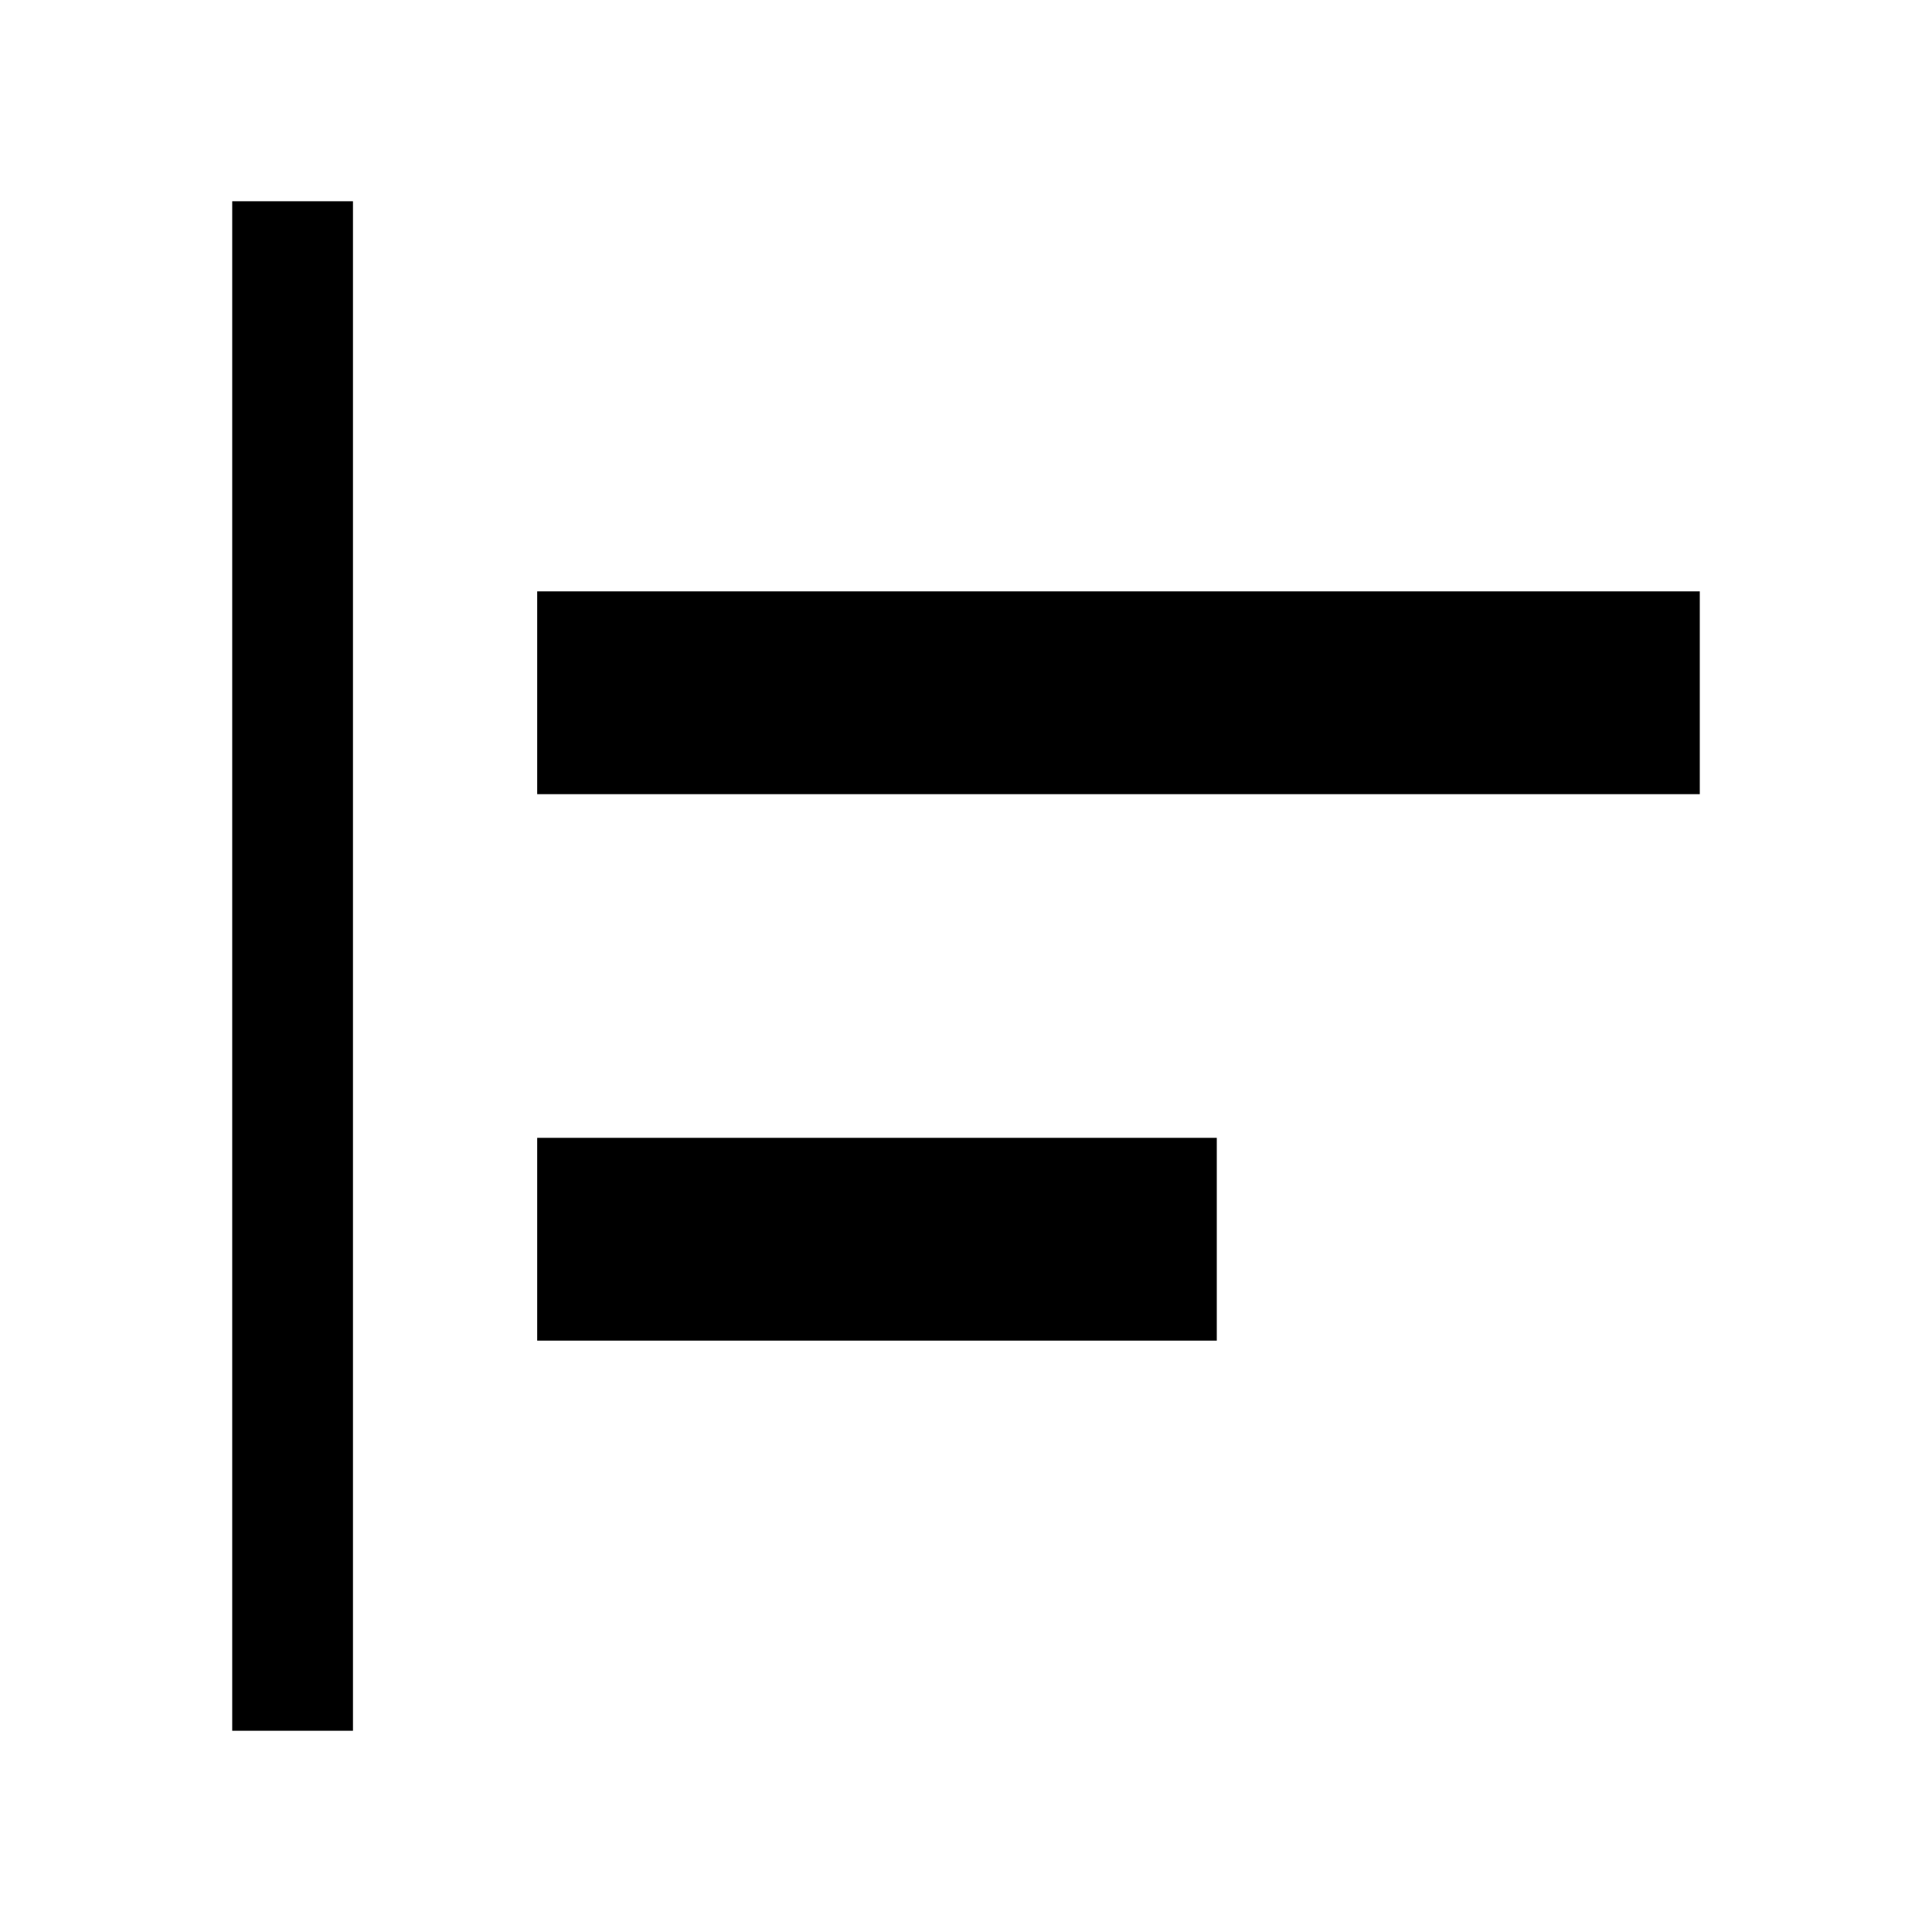 <svg xmlns="http://www.w3.org/2000/svg" height="24" viewBox="0 -960 960 960" width="24"><path d="M115.387-100.001v-759.998h59.999v759.998h-59.999Zm151.538-193.846v-100.768h337.688v100.768H266.925Zm0-271.538v-100.768h577.688v100.768H266.925Z"/></svg>
